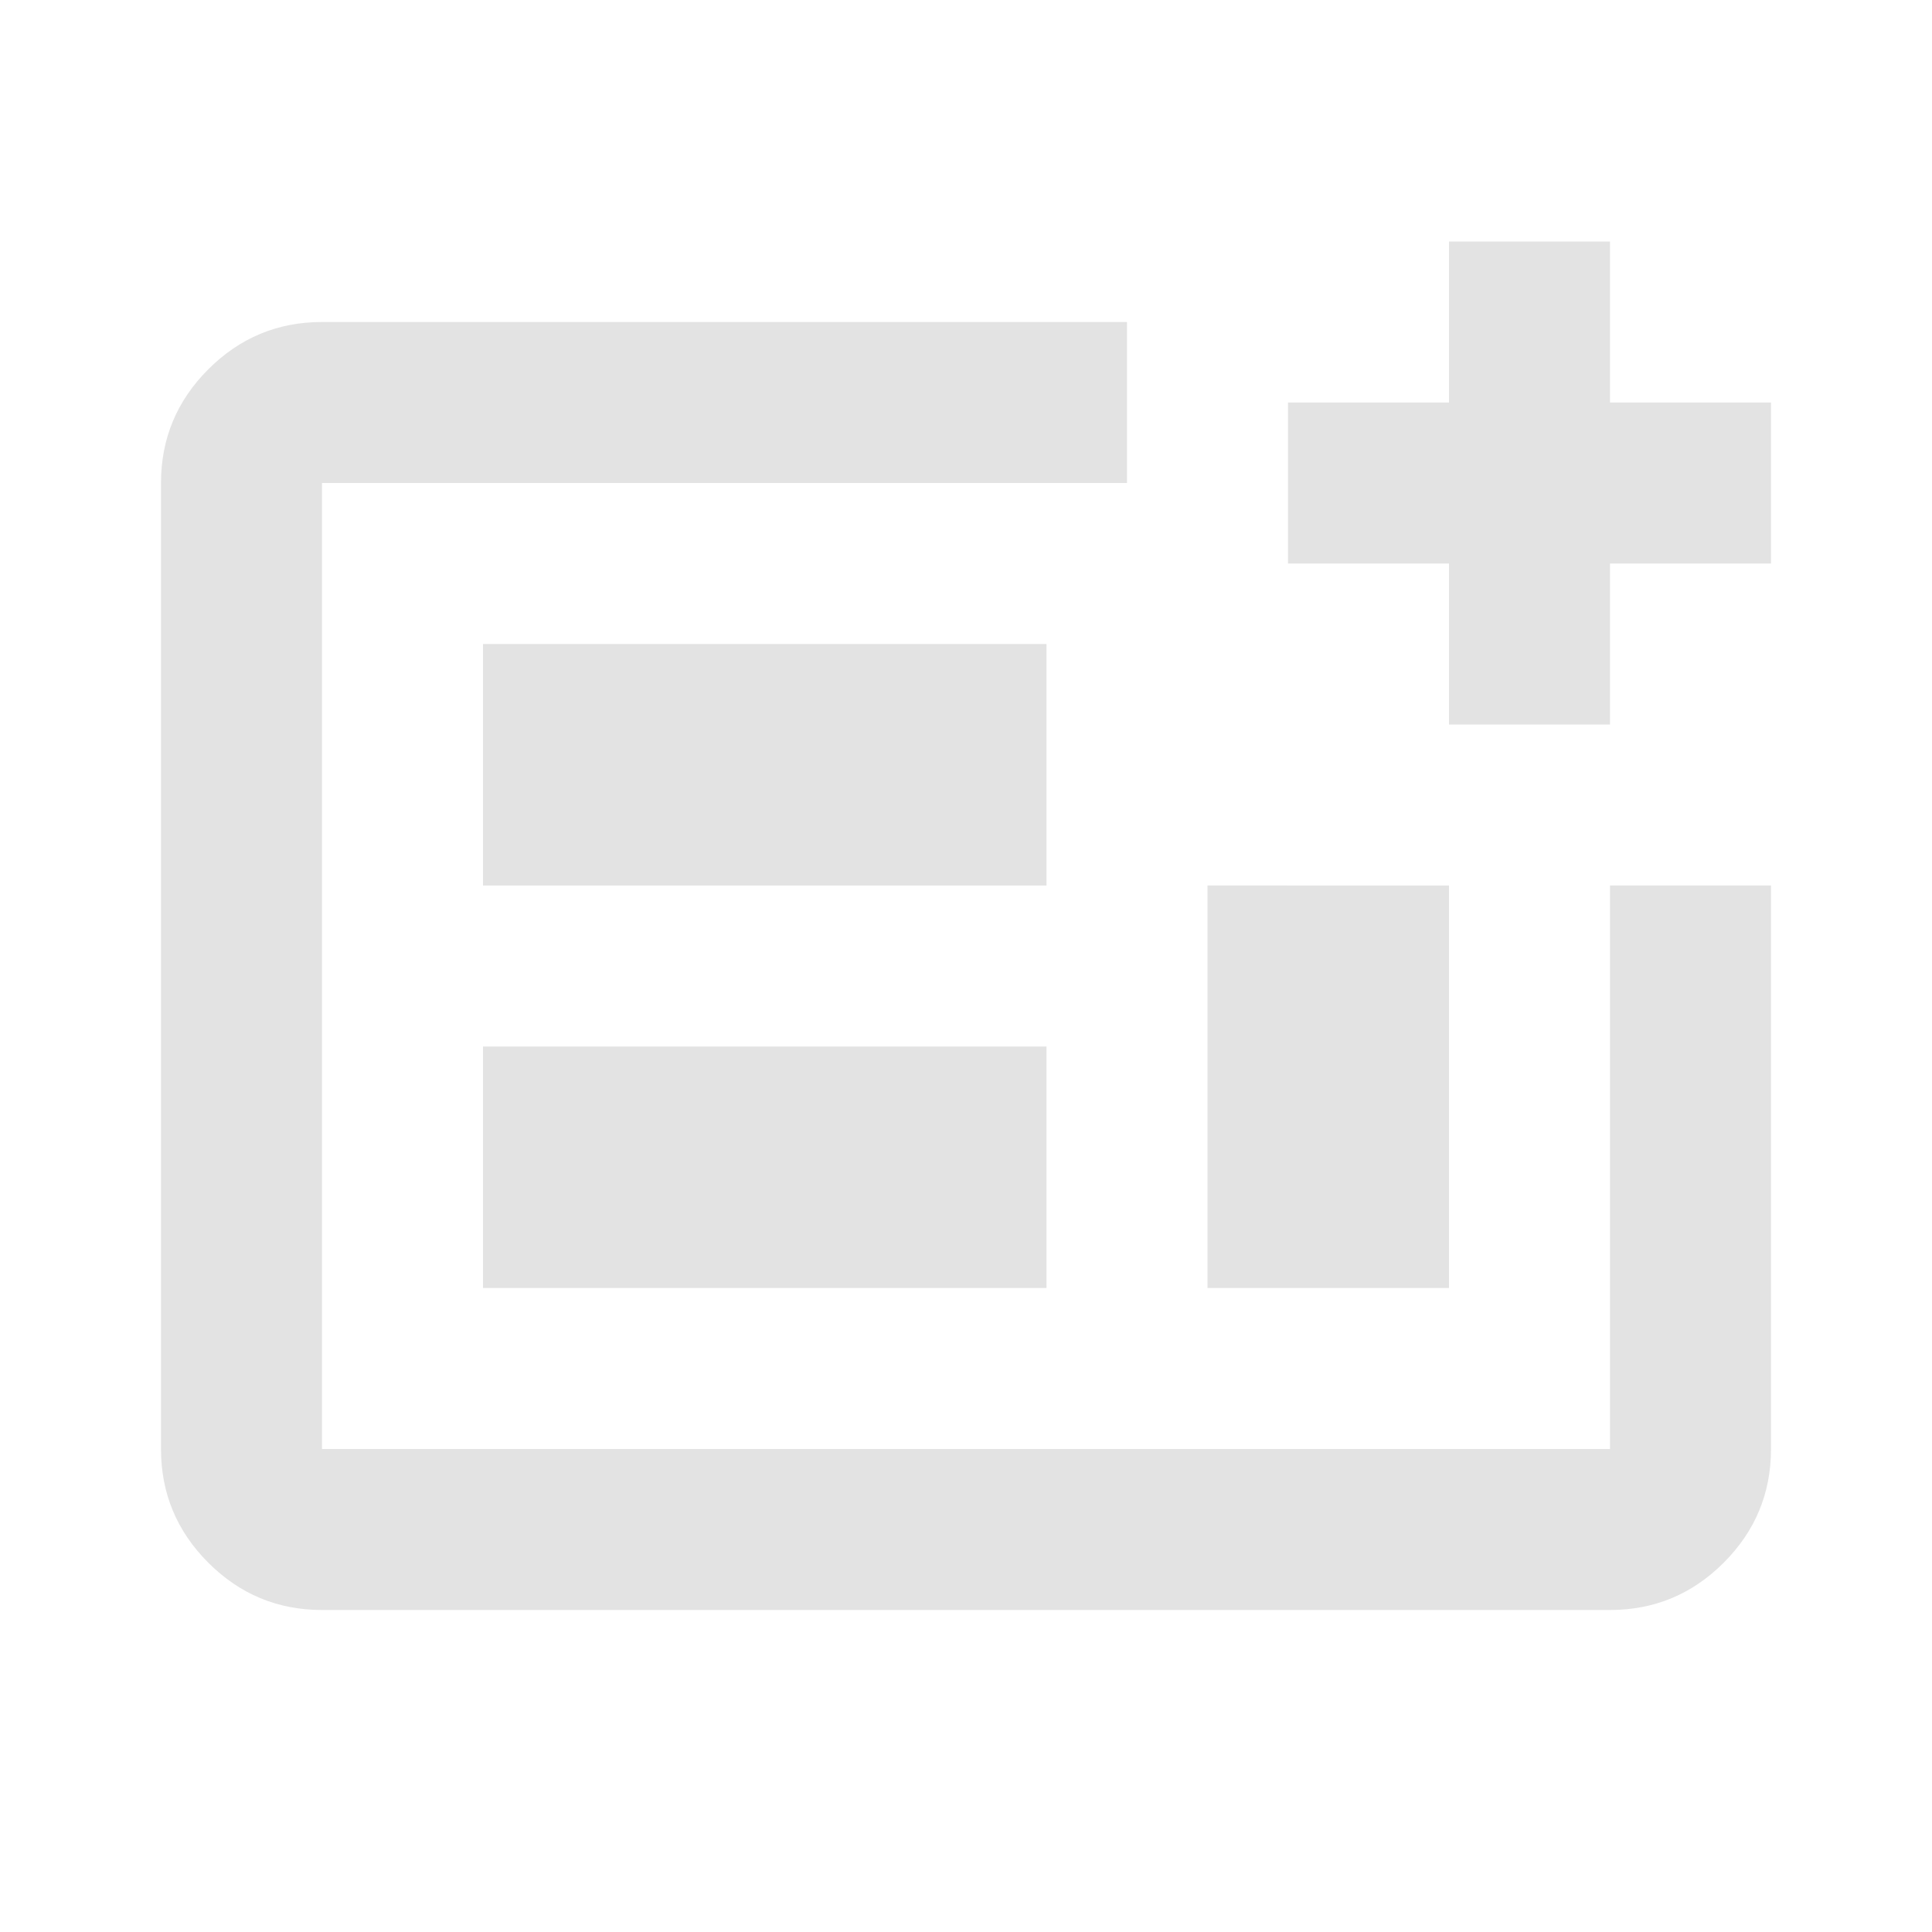 <svg xmlns="http://www.w3.org/2000/svg" height="24px" viewBox="0 -960 960 960" width="24px" fill="#e3e3e3"><path d="M800-160H160q-33 0-56.5-23.5T80-240v-480q0-33 23.5-56.5T160-800h400v80H160v480h640v-280h80v280q0 33-23.5 56.5T800-160ZM240-320h280v-120H240v120Zm0-200h280v-120H240v120Zm360 200h120v-200H600v200Zm-440 80v-480 480Zm560-360v-80h-80v-80h80v-80h80v80h80v80h-80v80h-80Z"/></svg>